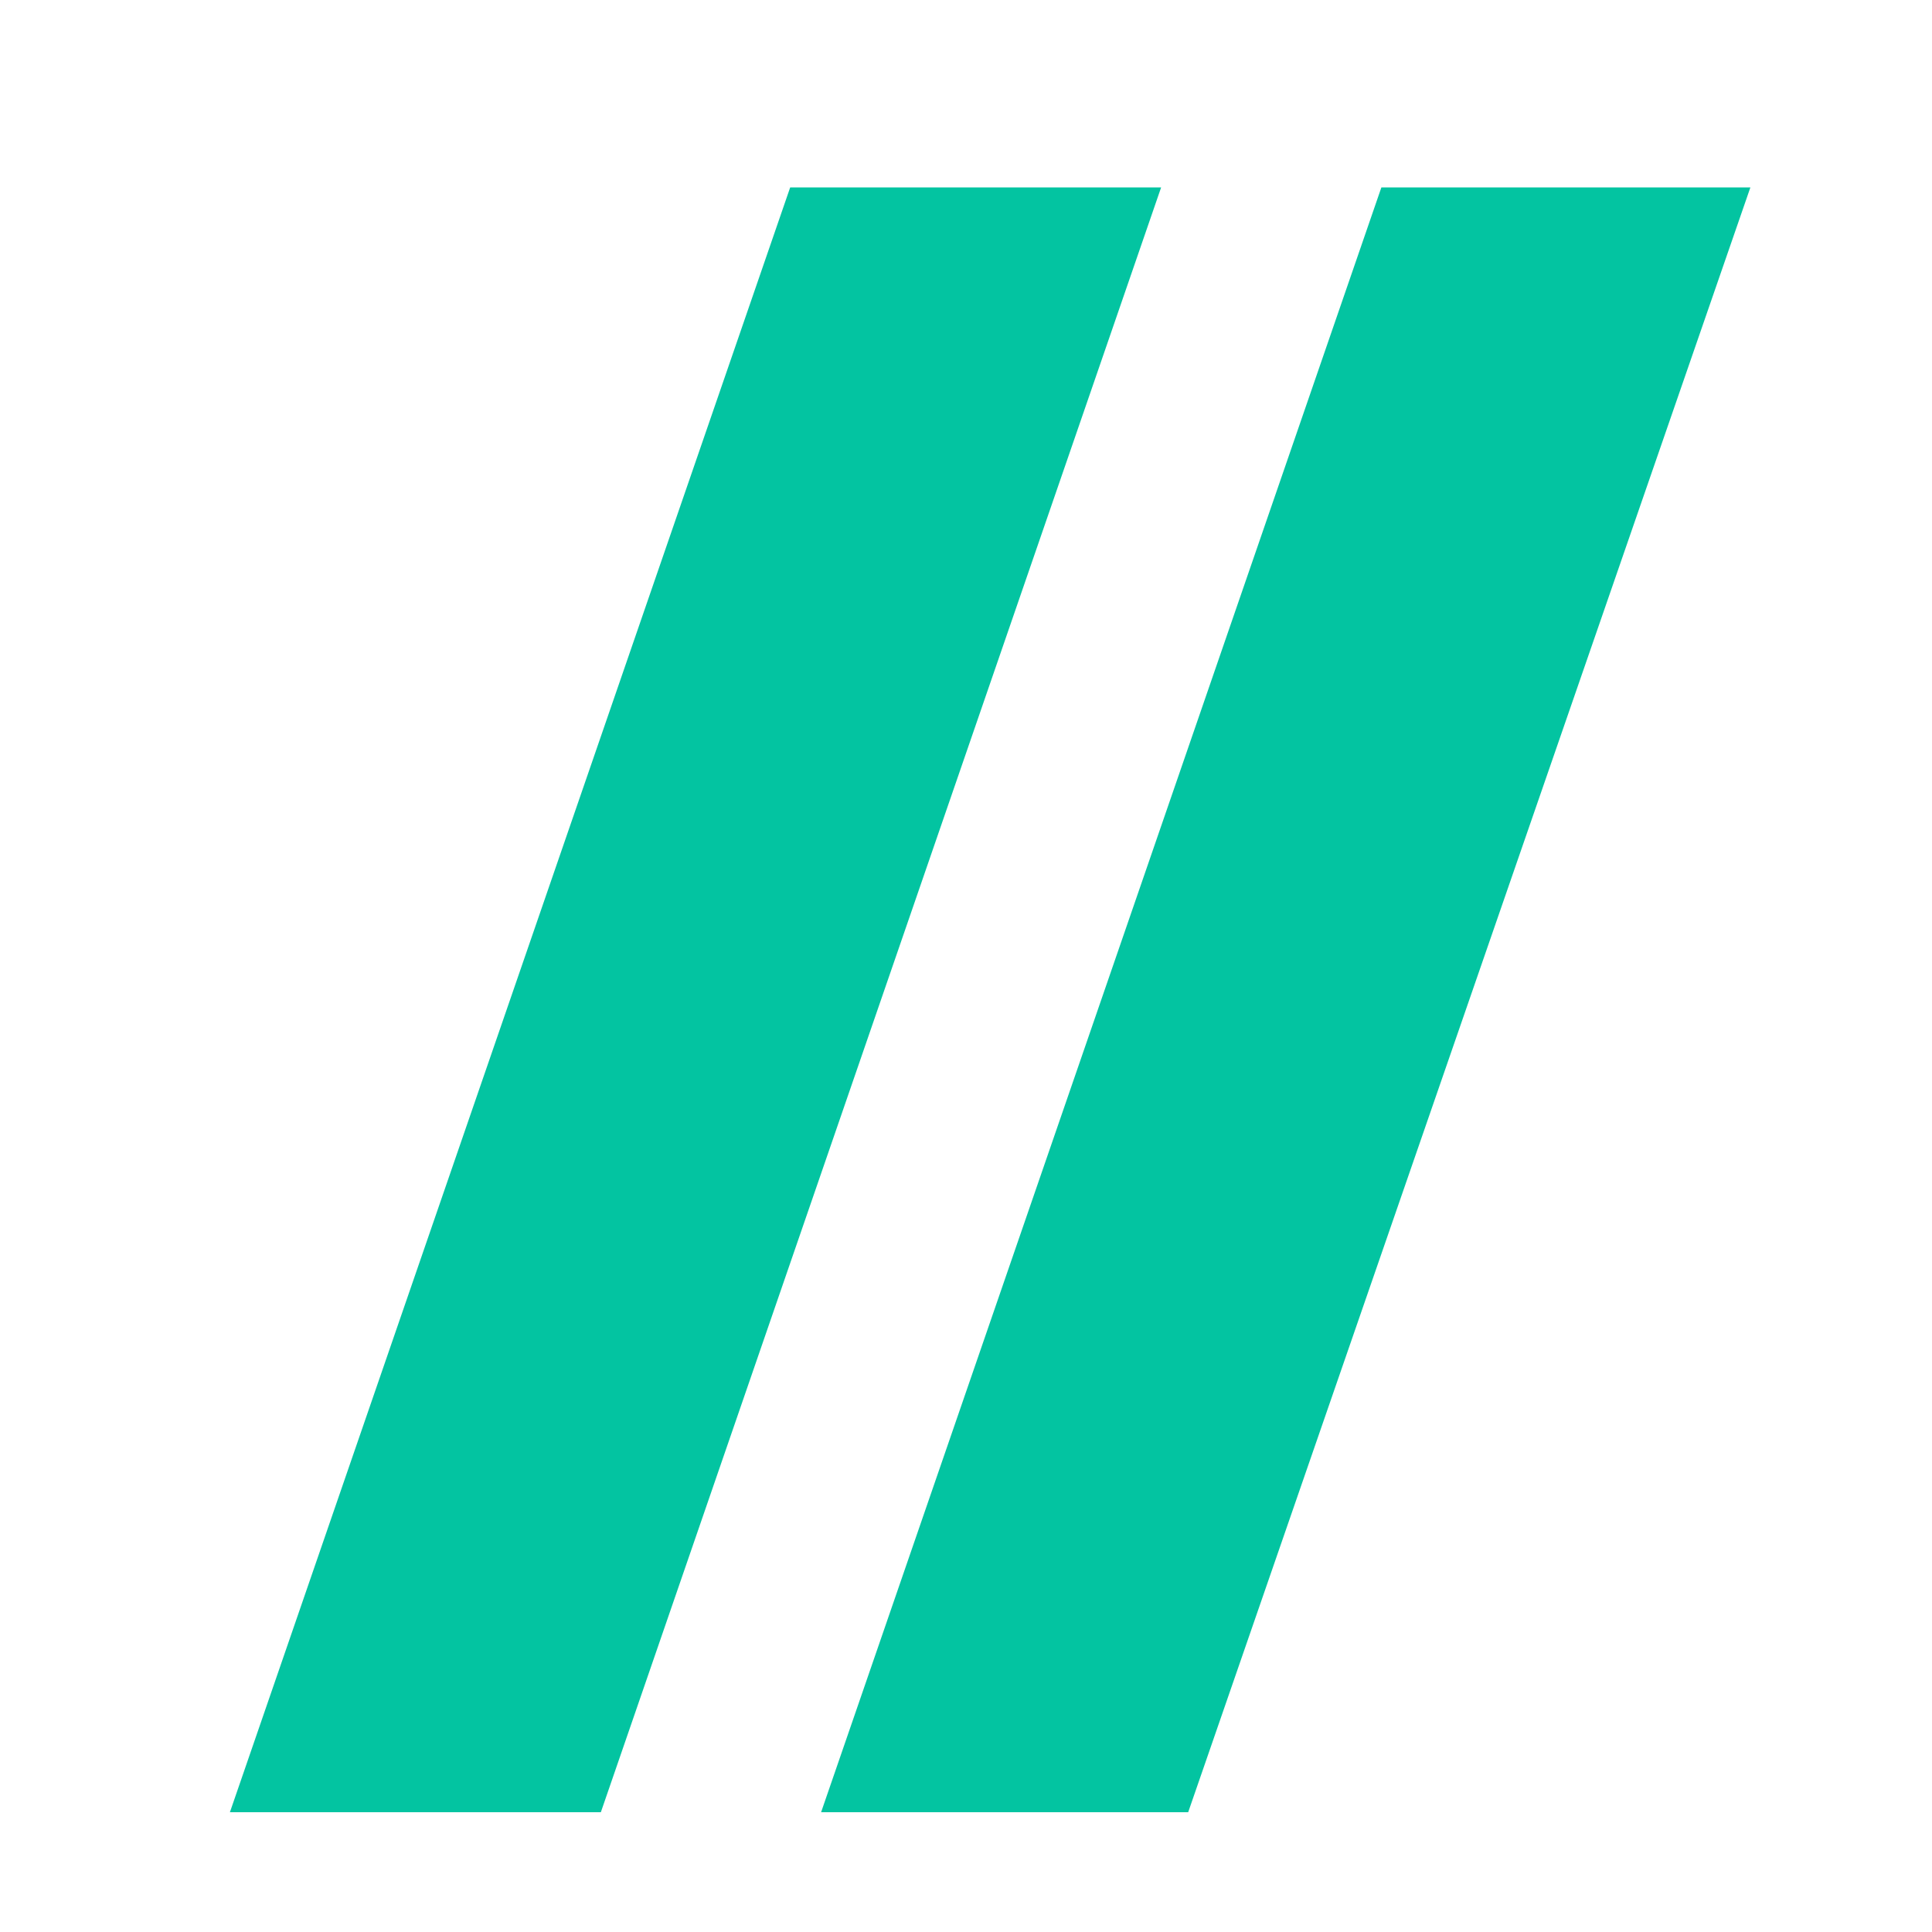 <?xml version="1.0" encoding="utf-8"?>
<!-- Generator: Adobe Illustrator 25.2.0, SVG Export Plug-In . SVG Version: 6.00 Build 0)  -->
<svg version="1.1" baseProfile="tiny" id="Layer_1" xmlns="http://www.w3.org/2000/svg" xmlns:xlink="http://www.w3.org/1999/xlink"
	 x="0px" y="0px" viewBox="0 0 100 100" overflow="visible" xml:space="preserve">
<g id="Layer_1_2_">
	<g id="Layer_2_2_">
	</g>
	<polygon fill="#03C4A1" points="71.5,9.7 42.5,93.8 61.5,93.8 90.6,9.7 	"/>
	<polygon fill="#03C4A1" points="40.9,9.7 11.9,93.8 31.1,93.8 60.1,9.7 	"/>
</g>
</svg>
